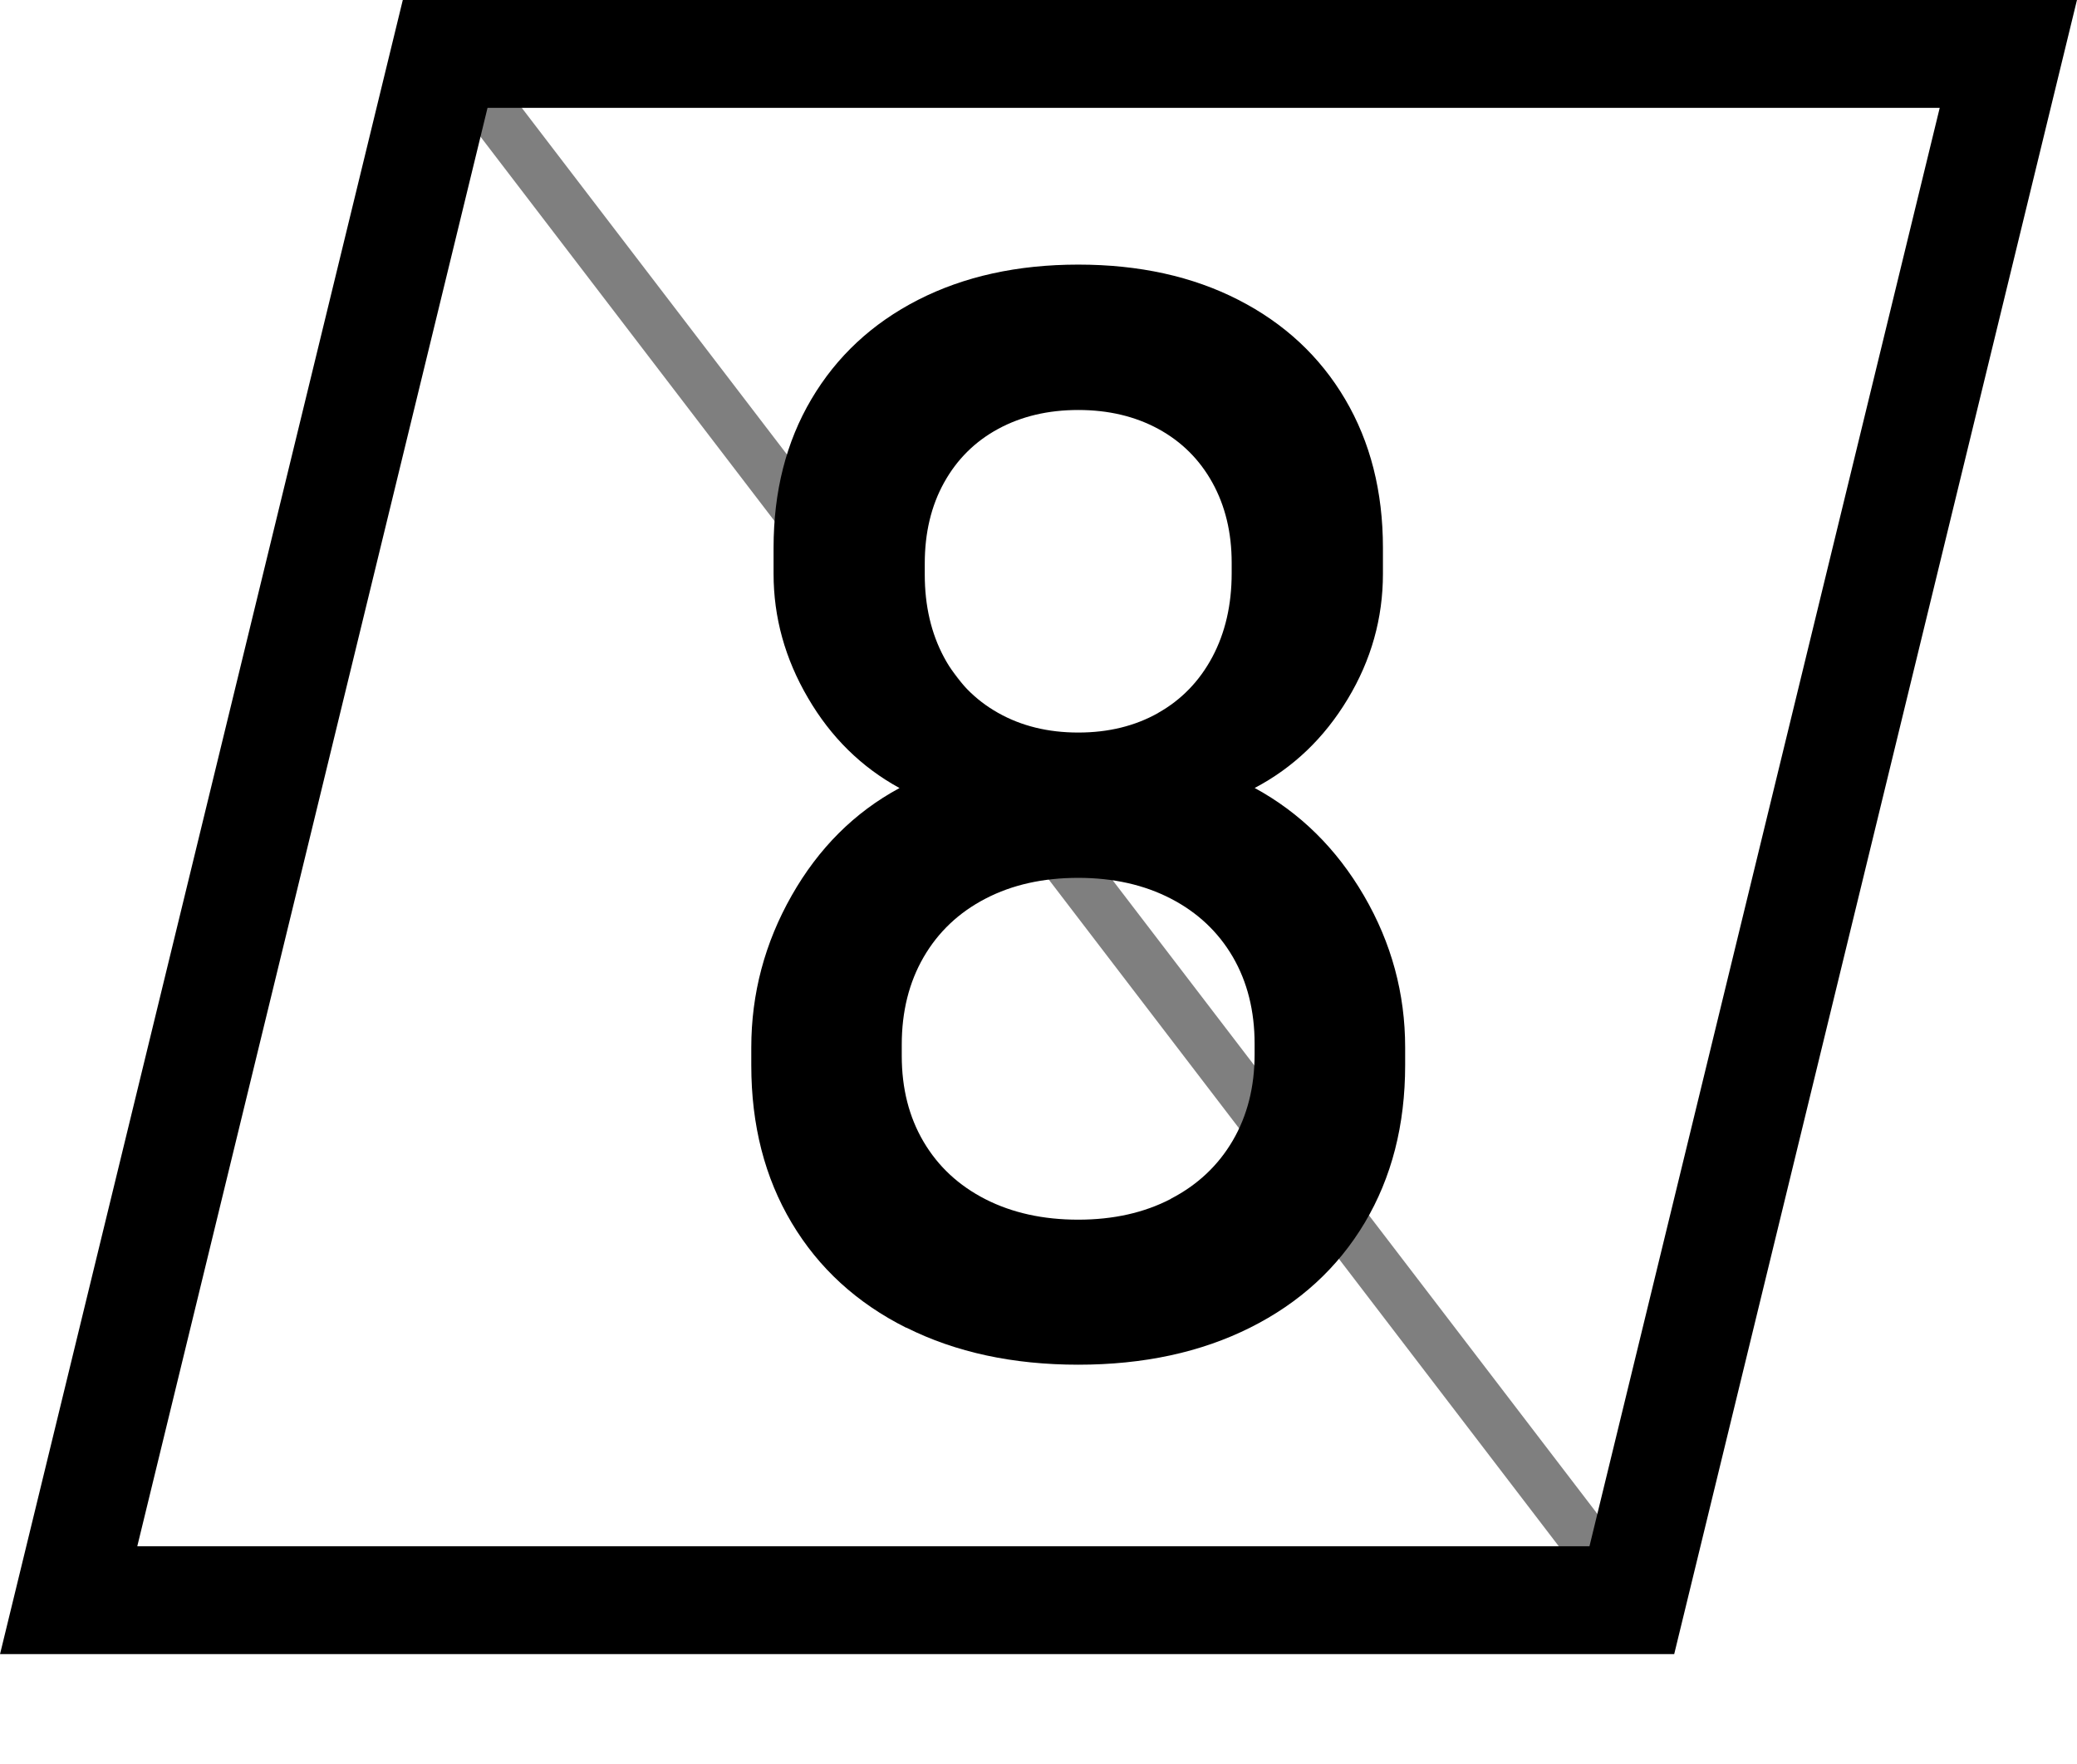<?xml version="1.0" encoding="UTF-8"?>
<svg id="Layer_1" data-name="Layer 1" xmlns="http://www.w3.org/2000/svg" viewBox="0 0 288.9 245.39">
  <defs>
    <style>
      .cls-1 {
        stroke-width: 0px;
      }

      .cls-2 {
        opacity: .5;
        stroke-width: 7px;
      }

      .cls-2, .cls-3 {
        fill: none;
        stroke: #000;
        stroke-miterlimit: 10;
      }

      .cls-3 {
        stroke-width: 15px;
      }
    </style>
  </defs>
  <path class="cls-1" d="m126.05,184.66c-6.87-3.44-12.18-8.3-15.93-14.59-3.75-6.29-5.62-13.59-5.62-21.91v-2.47c0-7.49,1.87-14.54,5.62-21.14,3.75-6.6,8.75-11.58,15-14.95-5.29-2.89-9.54-7.06-12.73-12.53-3.2-5.46-4.79-11.22-4.79-17.27v-3.61c0-7.84,1.75-14.73,5.26-20.67,3.51-5.94,8.45-10.55,14.85-13.82,6.39-3.26,13.82-4.9,22.27-4.9s15.88,1.63,22.27,4.9c6.39,3.27,11.34,7.87,14.85,13.82,3.51,5.95,5.26,12.84,5.26,20.67v3.61c0,6.19-1.63,12-4.9,17.42-3.27,5.43-7.58,9.55-12.94,12.37,6.32,3.44,11.39,8.44,15.21,15,3.82,6.56,5.72,13.59,5.72,21.08v2.47c0,8.32-1.87,15.62-5.62,21.91-3.75,6.29-9.06,11.15-15.93,14.59-6.87,3.44-14.85,5.16-23.92,5.16s-17.05-1.72-23.92-5.16Zm36.81-17.94c3.71-1.92,6.58-4.62,8.61-8.09,2.03-3.47,3.04-7.48,3.04-12.01v-1.44c0-4.6-1.02-8.64-3.04-12.11-2.03-3.47-4.9-6.17-8.61-8.09-3.71-1.92-8.01-2.89-12.89-2.89s-9.18.96-12.89,2.89c-3.71,1.92-6.58,4.64-8.61,8.14-2.03,3.51-3.04,7.56-3.04,12.17v1.55c0,4.54,1.01,8.52,3.04,11.96,2.03,3.44,4.9,6.1,8.61,7.99,3.71,1.89,8.01,2.84,12.89,2.84s9.18-.96,12.89-2.89Zm-1.75-67.58c3.23-1.82,5.74-4.42,7.53-7.78,1.79-3.37,2.68-7.25,2.68-11.65v-1.44c0-4.19-.89-7.9-2.68-11.14-1.79-3.23-4.3-5.72-7.53-7.48-3.23-1.75-6.94-2.63-11.13-2.63s-7.91.88-11.14,2.63c-3.23,1.75-5.74,4.25-7.53,7.48-1.79,3.23-2.68,6.98-2.68,11.24v1.55c0,4.33.89,8.16,2.68,11.5,1.79,3.33,4.29,5.91,7.53,7.73,3.23,1.82,6.94,2.73,11.14,2.73s7.9-.91,11.13-2.73Z"/>
  <polygon class="cls-3" points="226.98 222.55 9.55 222.55 61.92 7.5 279.35 7.5 226.98 222.55"/>
  <line class="cls-2" x1="62.35" y1="7.39" x2="227.06" y2="222.68"/>
</svg>
